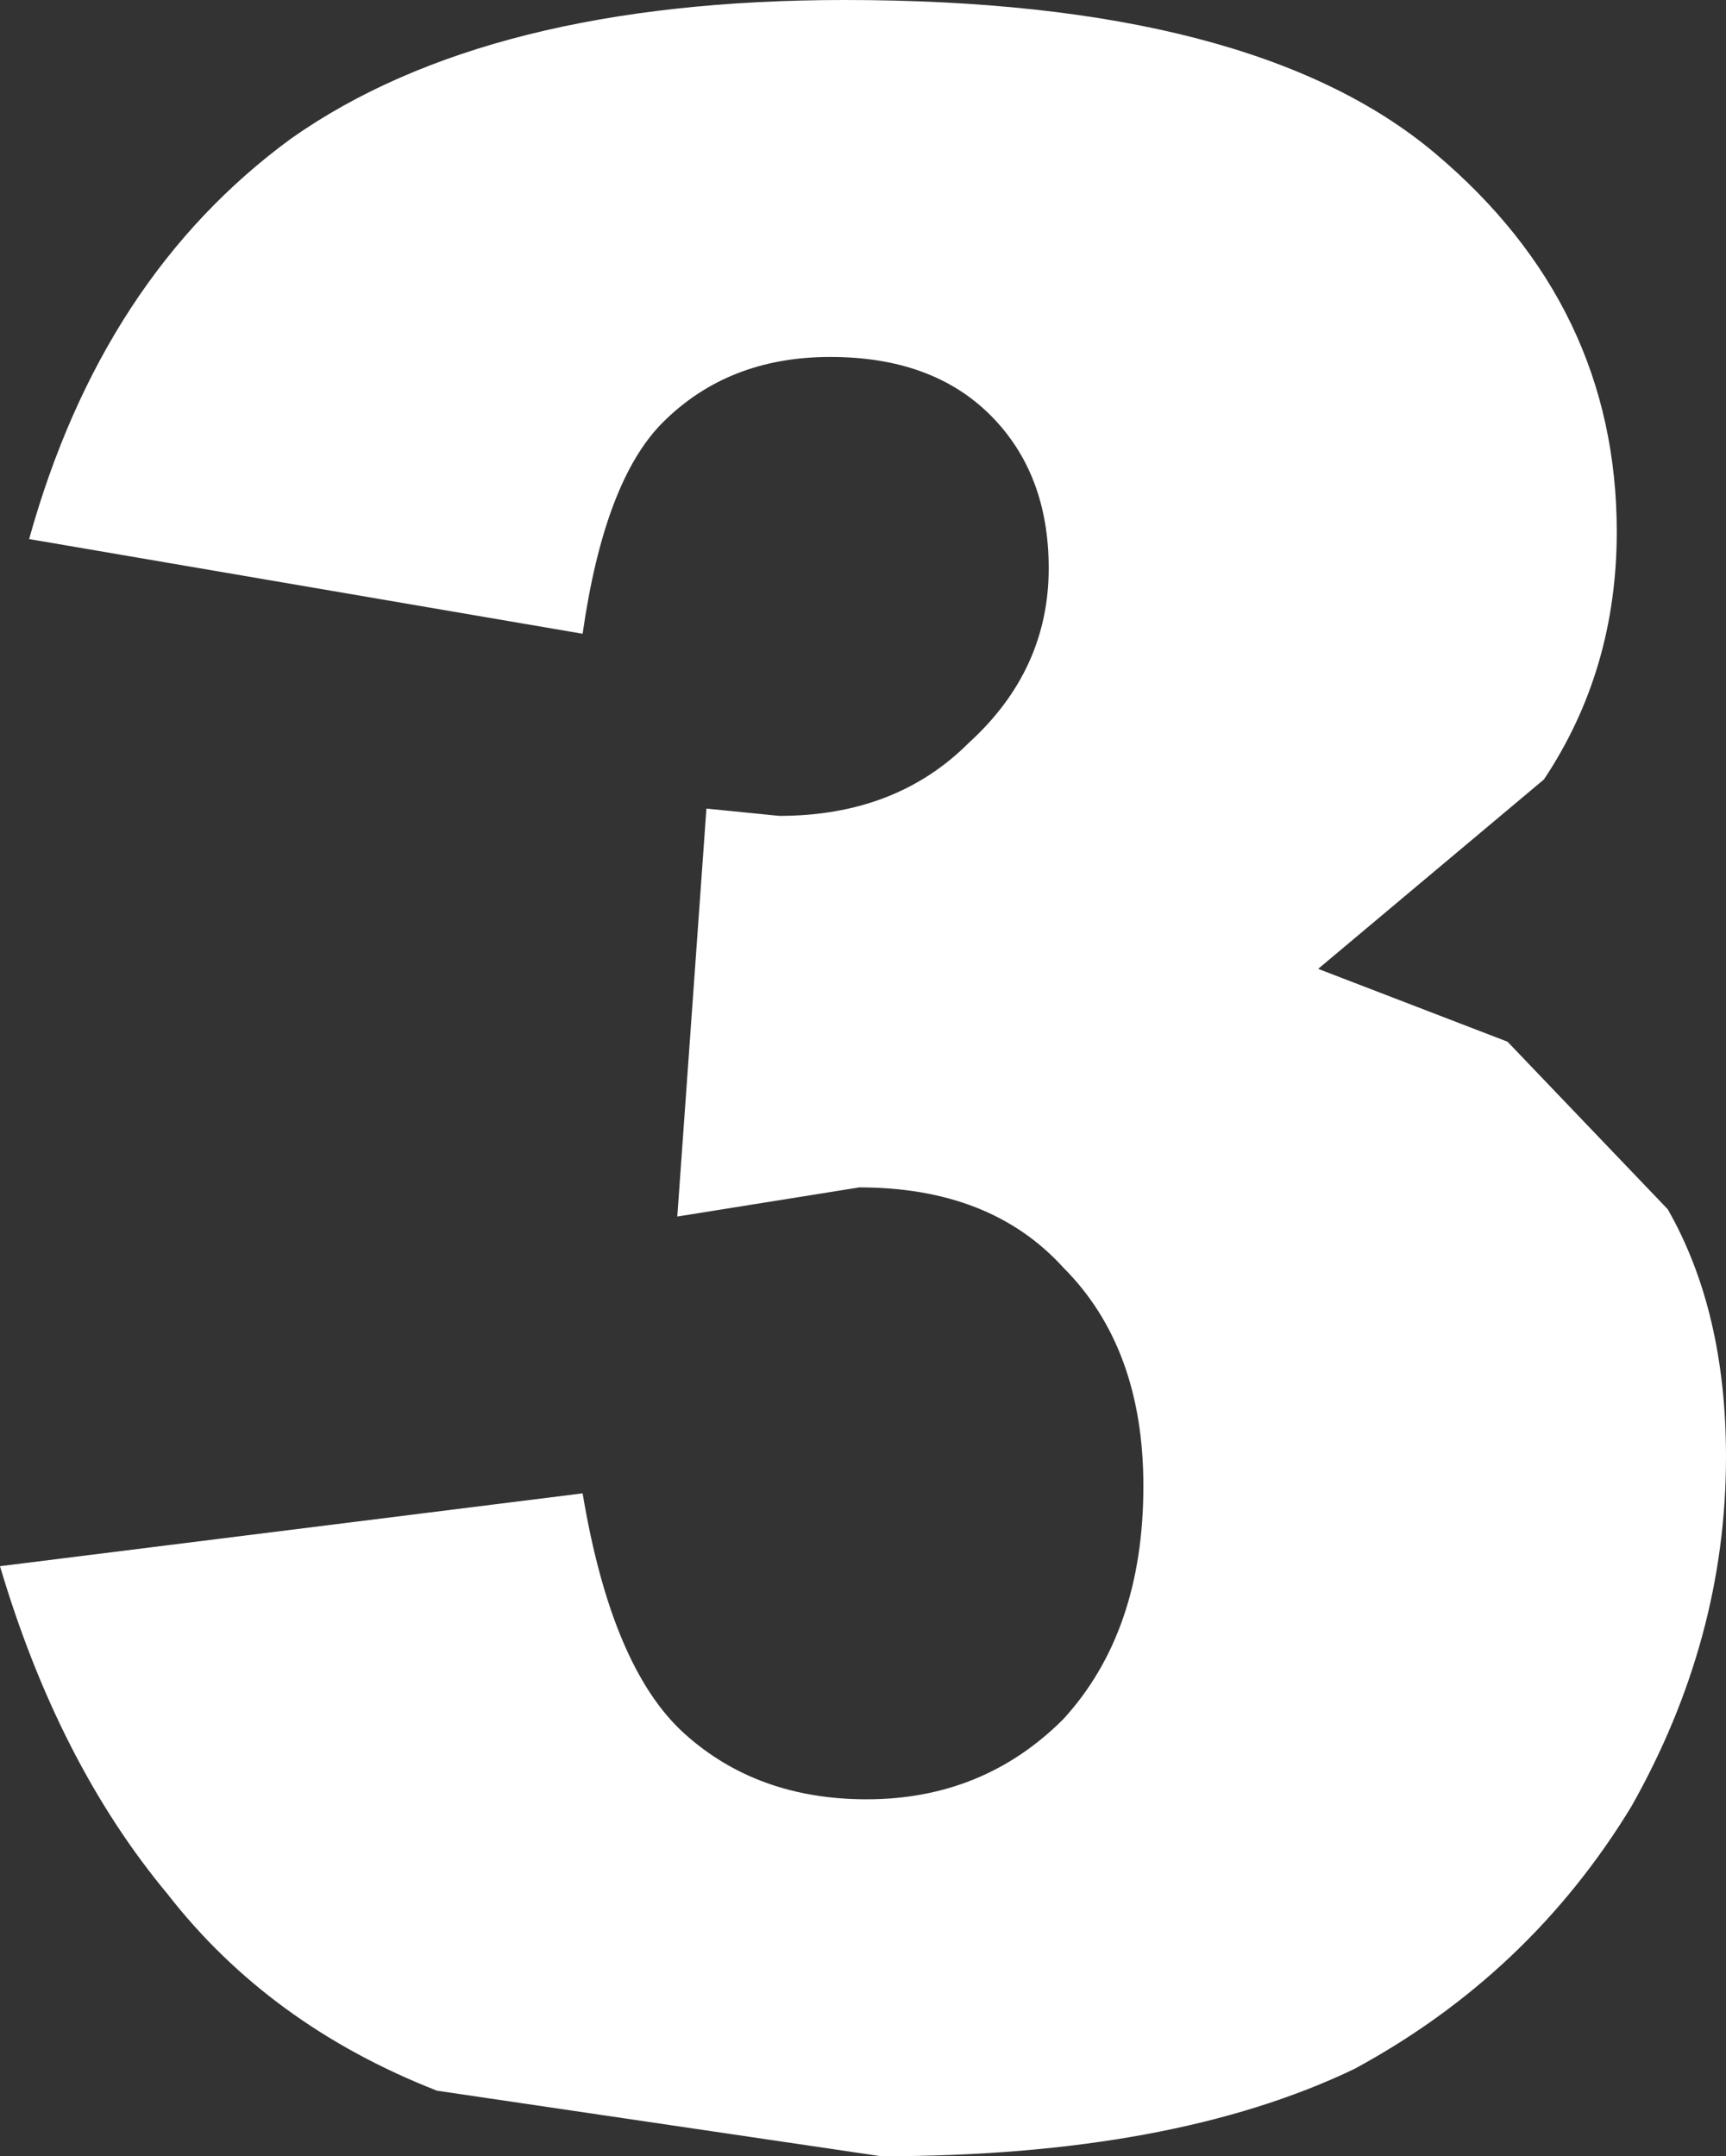 <?xml version="1.0" encoding="UTF-8" standalone="no"?>
<svg xmlns:ffdec="https://www.free-decompiler.com/flash" xmlns:xlink="http://www.w3.org/1999/xlink" ffdec:objectType="shape" height="14.8px" width="11.85px" xmlns="http://www.w3.org/2000/svg">
  <rect width="100%" height="100%" fill="#333333" stroke="none"/>
  <g transform="matrix(1.0, 0.0, 0.0, 1.0, -6.1, -4.6)">
    <path d="M10.1 8.95 L6.3 8.3 Q6.8 6.5 8.1 5.55 9.45 4.6 11.9 4.6 14.7 4.6 15.95 5.65 17.2 6.7 17.2 8.25 17.2 9.2 16.7 9.95 L15.15 11.25 16.45 11.75 17.55 12.9 Q17.95 13.6 17.95 14.6 17.95 15.85 17.3 17.0 16.6 18.15 15.4 18.8 14.15 19.4 12.15 19.4 L9.1 18.95 Q7.95 18.5 7.25 17.6 6.5 16.7 6.1 15.35 L10.1 14.85 Q10.3 16.05 10.8 16.5 11.3 16.95 12.05 16.95 12.85 16.95 13.4 16.4 13.95 15.8 13.95 14.8 13.95 13.85 13.4 13.3 12.9 12.75 12.0 12.75 L10.75 12.95 10.95 10.15 11.45 10.2 Q12.25 10.2 12.75 9.7 13.3 9.2 13.3 8.5 13.3 7.85 12.9 7.45 12.5 7.05 11.8 7.05 11.1 7.05 10.65 7.5 10.25 7.9 10.1 8.95" fill="#ffffff" fill-rule="evenodd" stroke="none"/>
  </g>
</svg>
